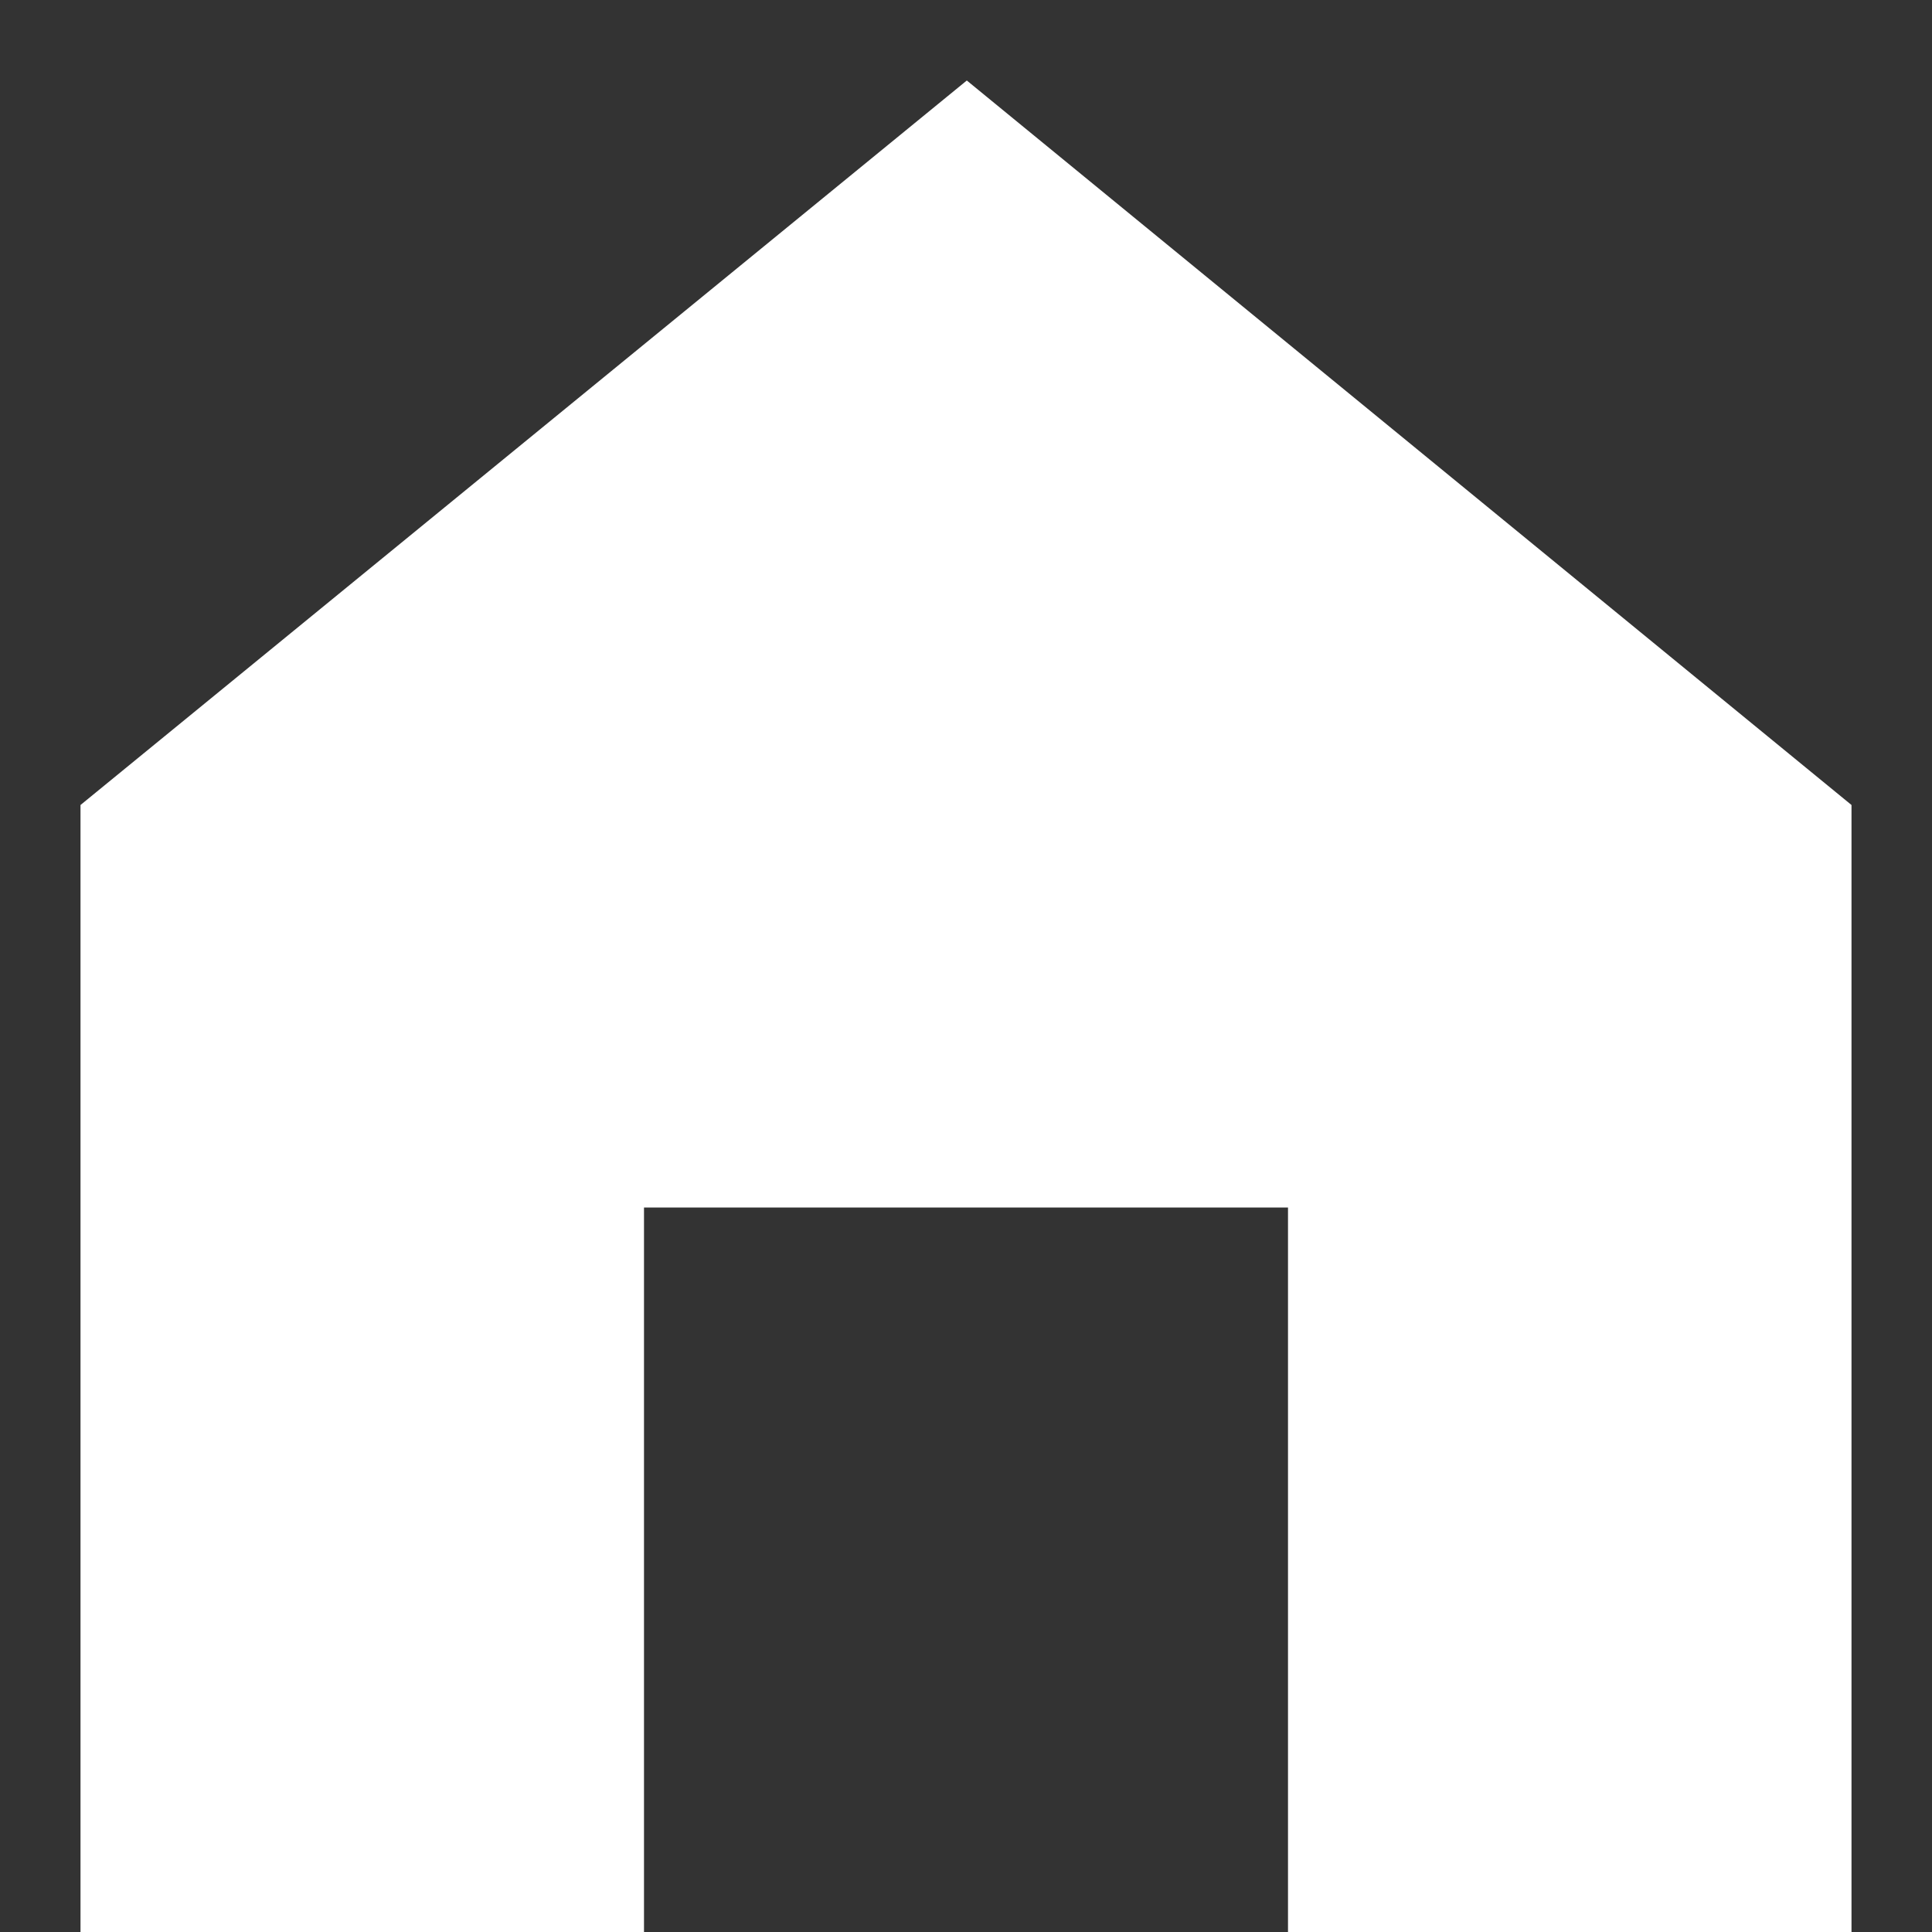<svg xmlns="http://www.w3.org/2000/svg" viewBox="0 0 24 24"><rect x="0" y="0" width="24" height="24" fill="#333333" stroke="none"/><defs><style>.cls-1{fill:none;}.cls-2{fill:#fff;}</style></defs><title>home_hd</title><g id="レイヤー_2" data-name="レイヤー 2"><g id="レイヤー_1-2" data-name="レイヤー 1"><polygon class="cls-1" points="0 0 0 24 1 24 1 10 12.01 1 23 10 23 24 24 24 24 0 0 0"/><polygon class="cls-2" points="12.01 1 1 10 1 24 8 24 8 15 16 15 16 24 23 24 23 10 12.01 1"/></g></g></svg>